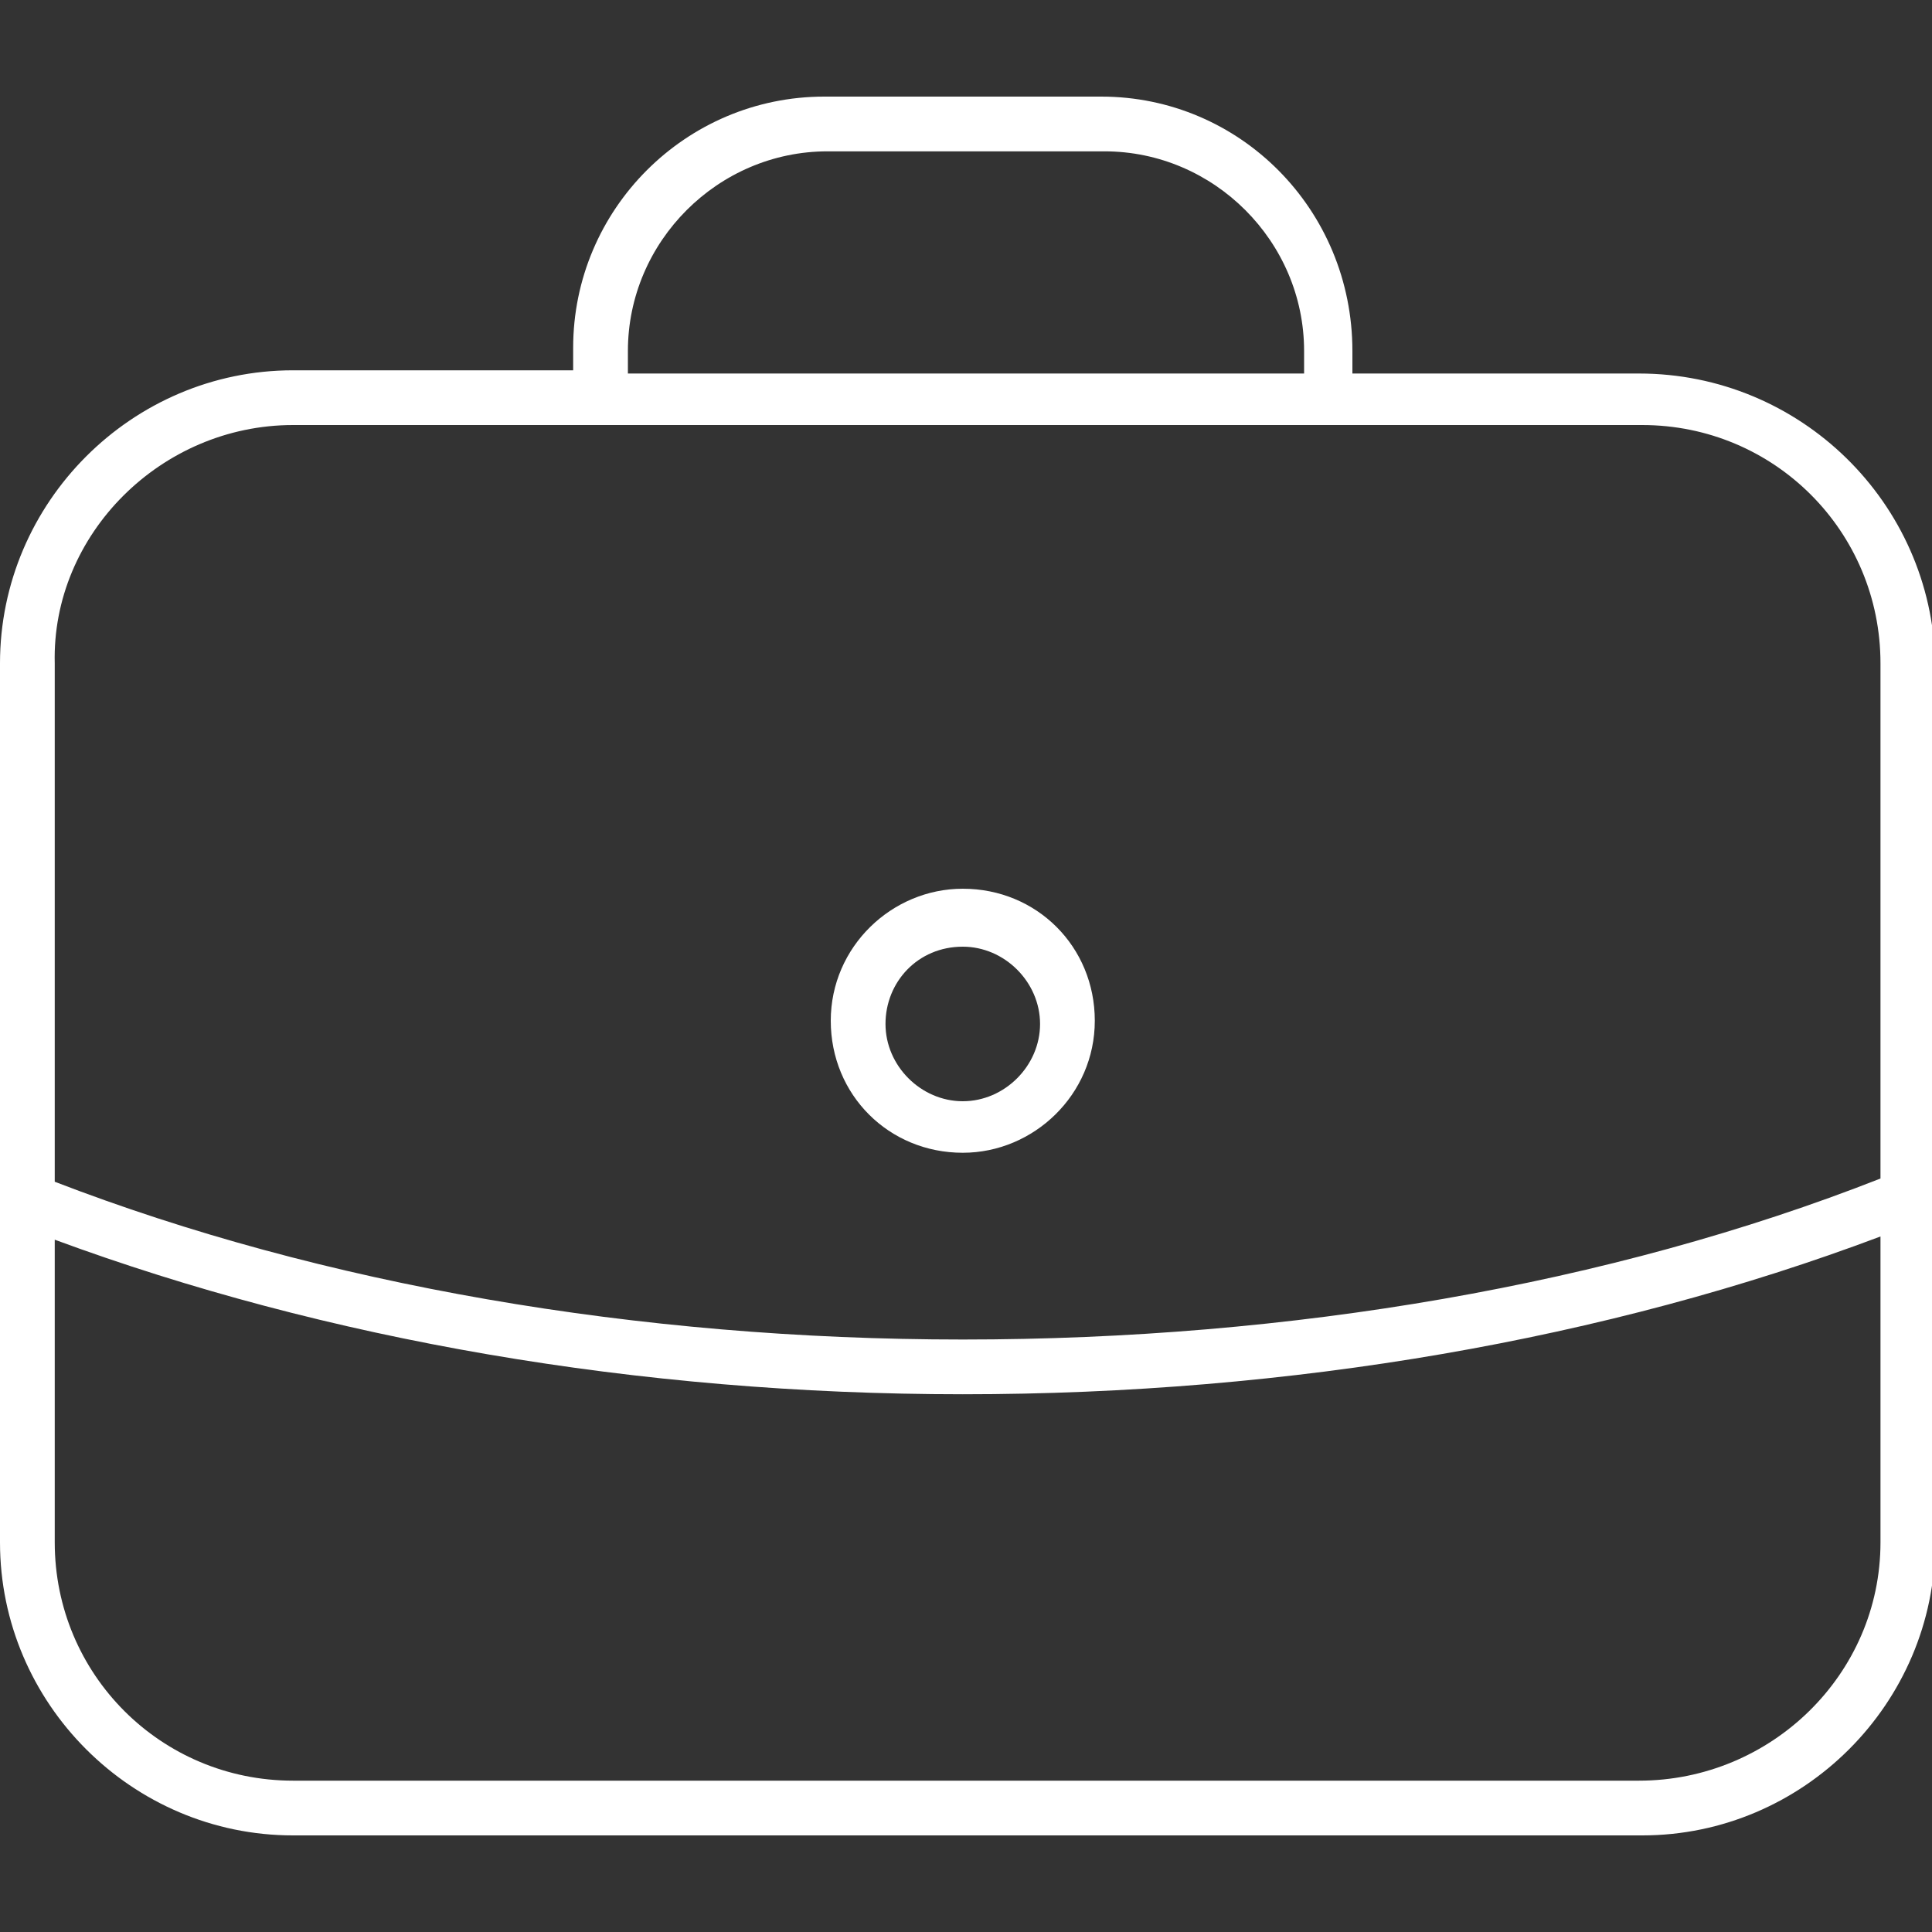 <?xml version="1.0" encoding="utf-8"?>
<!-- Generator: Adobe Illustrator 21.0.0, SVG Export Plug-In . SVG Version: 6.00 Build 0)  -->
<svg version="1.1" id="圖層_1" xmlns="http://www.w3.org/2000/svg" xmlns:xlink="http://www.w3.org/1999/xlink" x="0px" y="0px"
	 viewBox="0 0 60 60" style="enable-background:new 0 0 60 60;" xml:space="preserve">
<rect x="0" y="0" width="60" height="60" fill="#333333" stroke="none"/>
<style type="text/css">
	.st0{fill:#FFFFFF;}
</style>
<g>
	<path class="st0" d="M50.9,11.6H42v-0.7C42,6.5,38.5,3,34.2,3h-8.6c-4.3,0-7.8,3.5-7.8,7.8v0.7H9.1c-5,0-9.1,4.1-9.1,9.1v27.3
		c0,5,4.1,9.1,9.1,9.1h41.9c5,0,9.1-4.1,9.1-9.1V20.6C60,15.6,55.9,11.6,50.9,11.6z M19.5,10.9c0-3.4,2.8-6.2,6.2-6.2h8.6
		c3.4,0,6.2,2.8,6.2,6.2v0.7H19.5V10.9z M9.1,13.2h41.9c4.1,0,7.4,3.3,7.4,7.4v16c-8.4,3.3-18.3,5-28.5,5c-10.1,0-19.9-1.7-28.2-4.9
		V20.6C1.6,16.6,5,13.2,9.1,13.2z M50.9,55.3H9.1c-4.1,0-7.4-3.3-7.4-7.4v-9.4c8.4,3.1,18.1,4.8,28.2,4.8c10.2,0,20-1.7,28.5-4.9
		v9.5C58.4,52,55,55.3,50.9,55.3z"/>
	<path class="st0" d="M29.9,35.8c2.2,0,4.1-1.8,4.1-4.1s-1.8-4.1-4.1-4.1c-2.2,0-4.1,1.8-4.1,4.1S27.6,35.8,29.9,35.8z M29.9,29.4
		c1.3,0,2.4,1.1,2.4,2.4s-1.1,2.4-2.4,2.4c-1.3,0-2.4-1.1-2.4-2.4S28.5,29.4,29.9,29.4z"/>
</g>
</svg>
